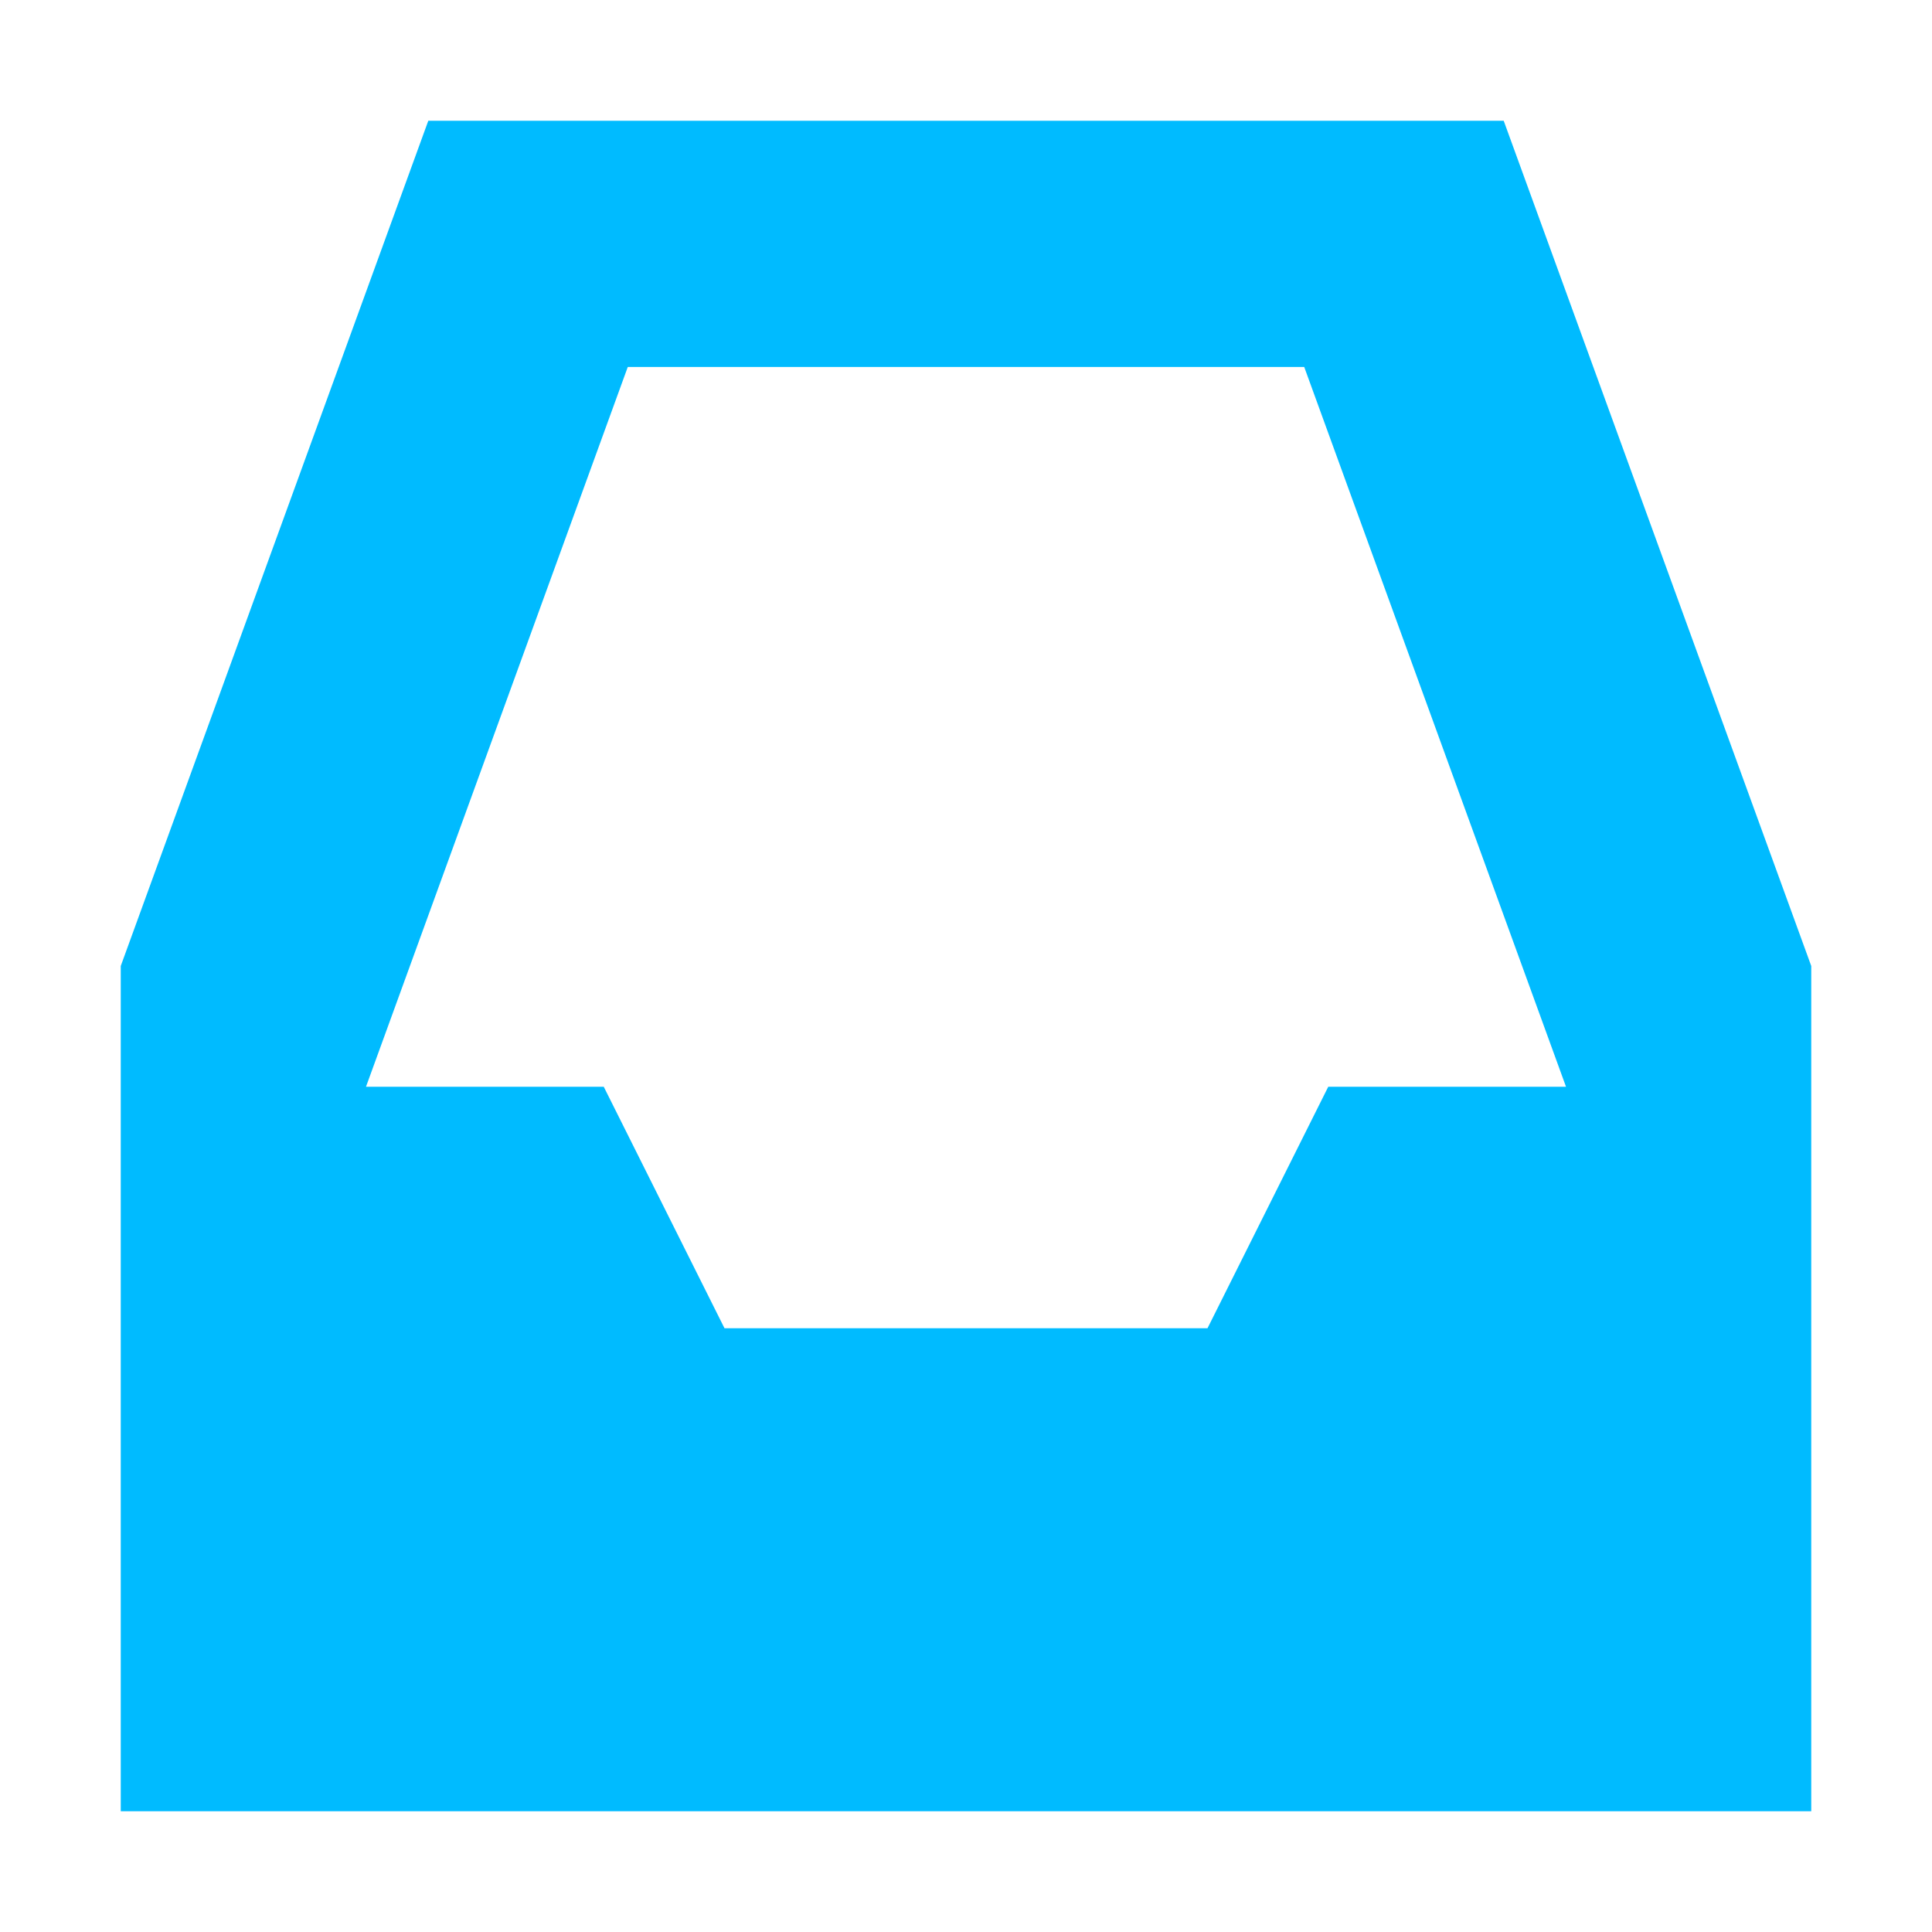 
<svg xmlns="http://www.w3.org/2000/svg" xmlns:xlink="http://www.w3.org/1999/xlink" width="16px" height="16px" viewBox="0 0 16 16" version="1.1">
<g id="surface1">
<path style=" stroke:none;fill-rule:nonzero;fill:#00bbff;fill-opacity:1;" d="M 3.547 1 L 1 8 L 1 15 L 15 15 L 15 8 L 12.453 1 Z M 5.199 3.039 L 10.801 3.039 L 12.969 9 L 11 9 L 10 11 L 6 11 L 5 9 L 3.031 9 Z M 5.199 3.039 "/>
</g>
</svg>
